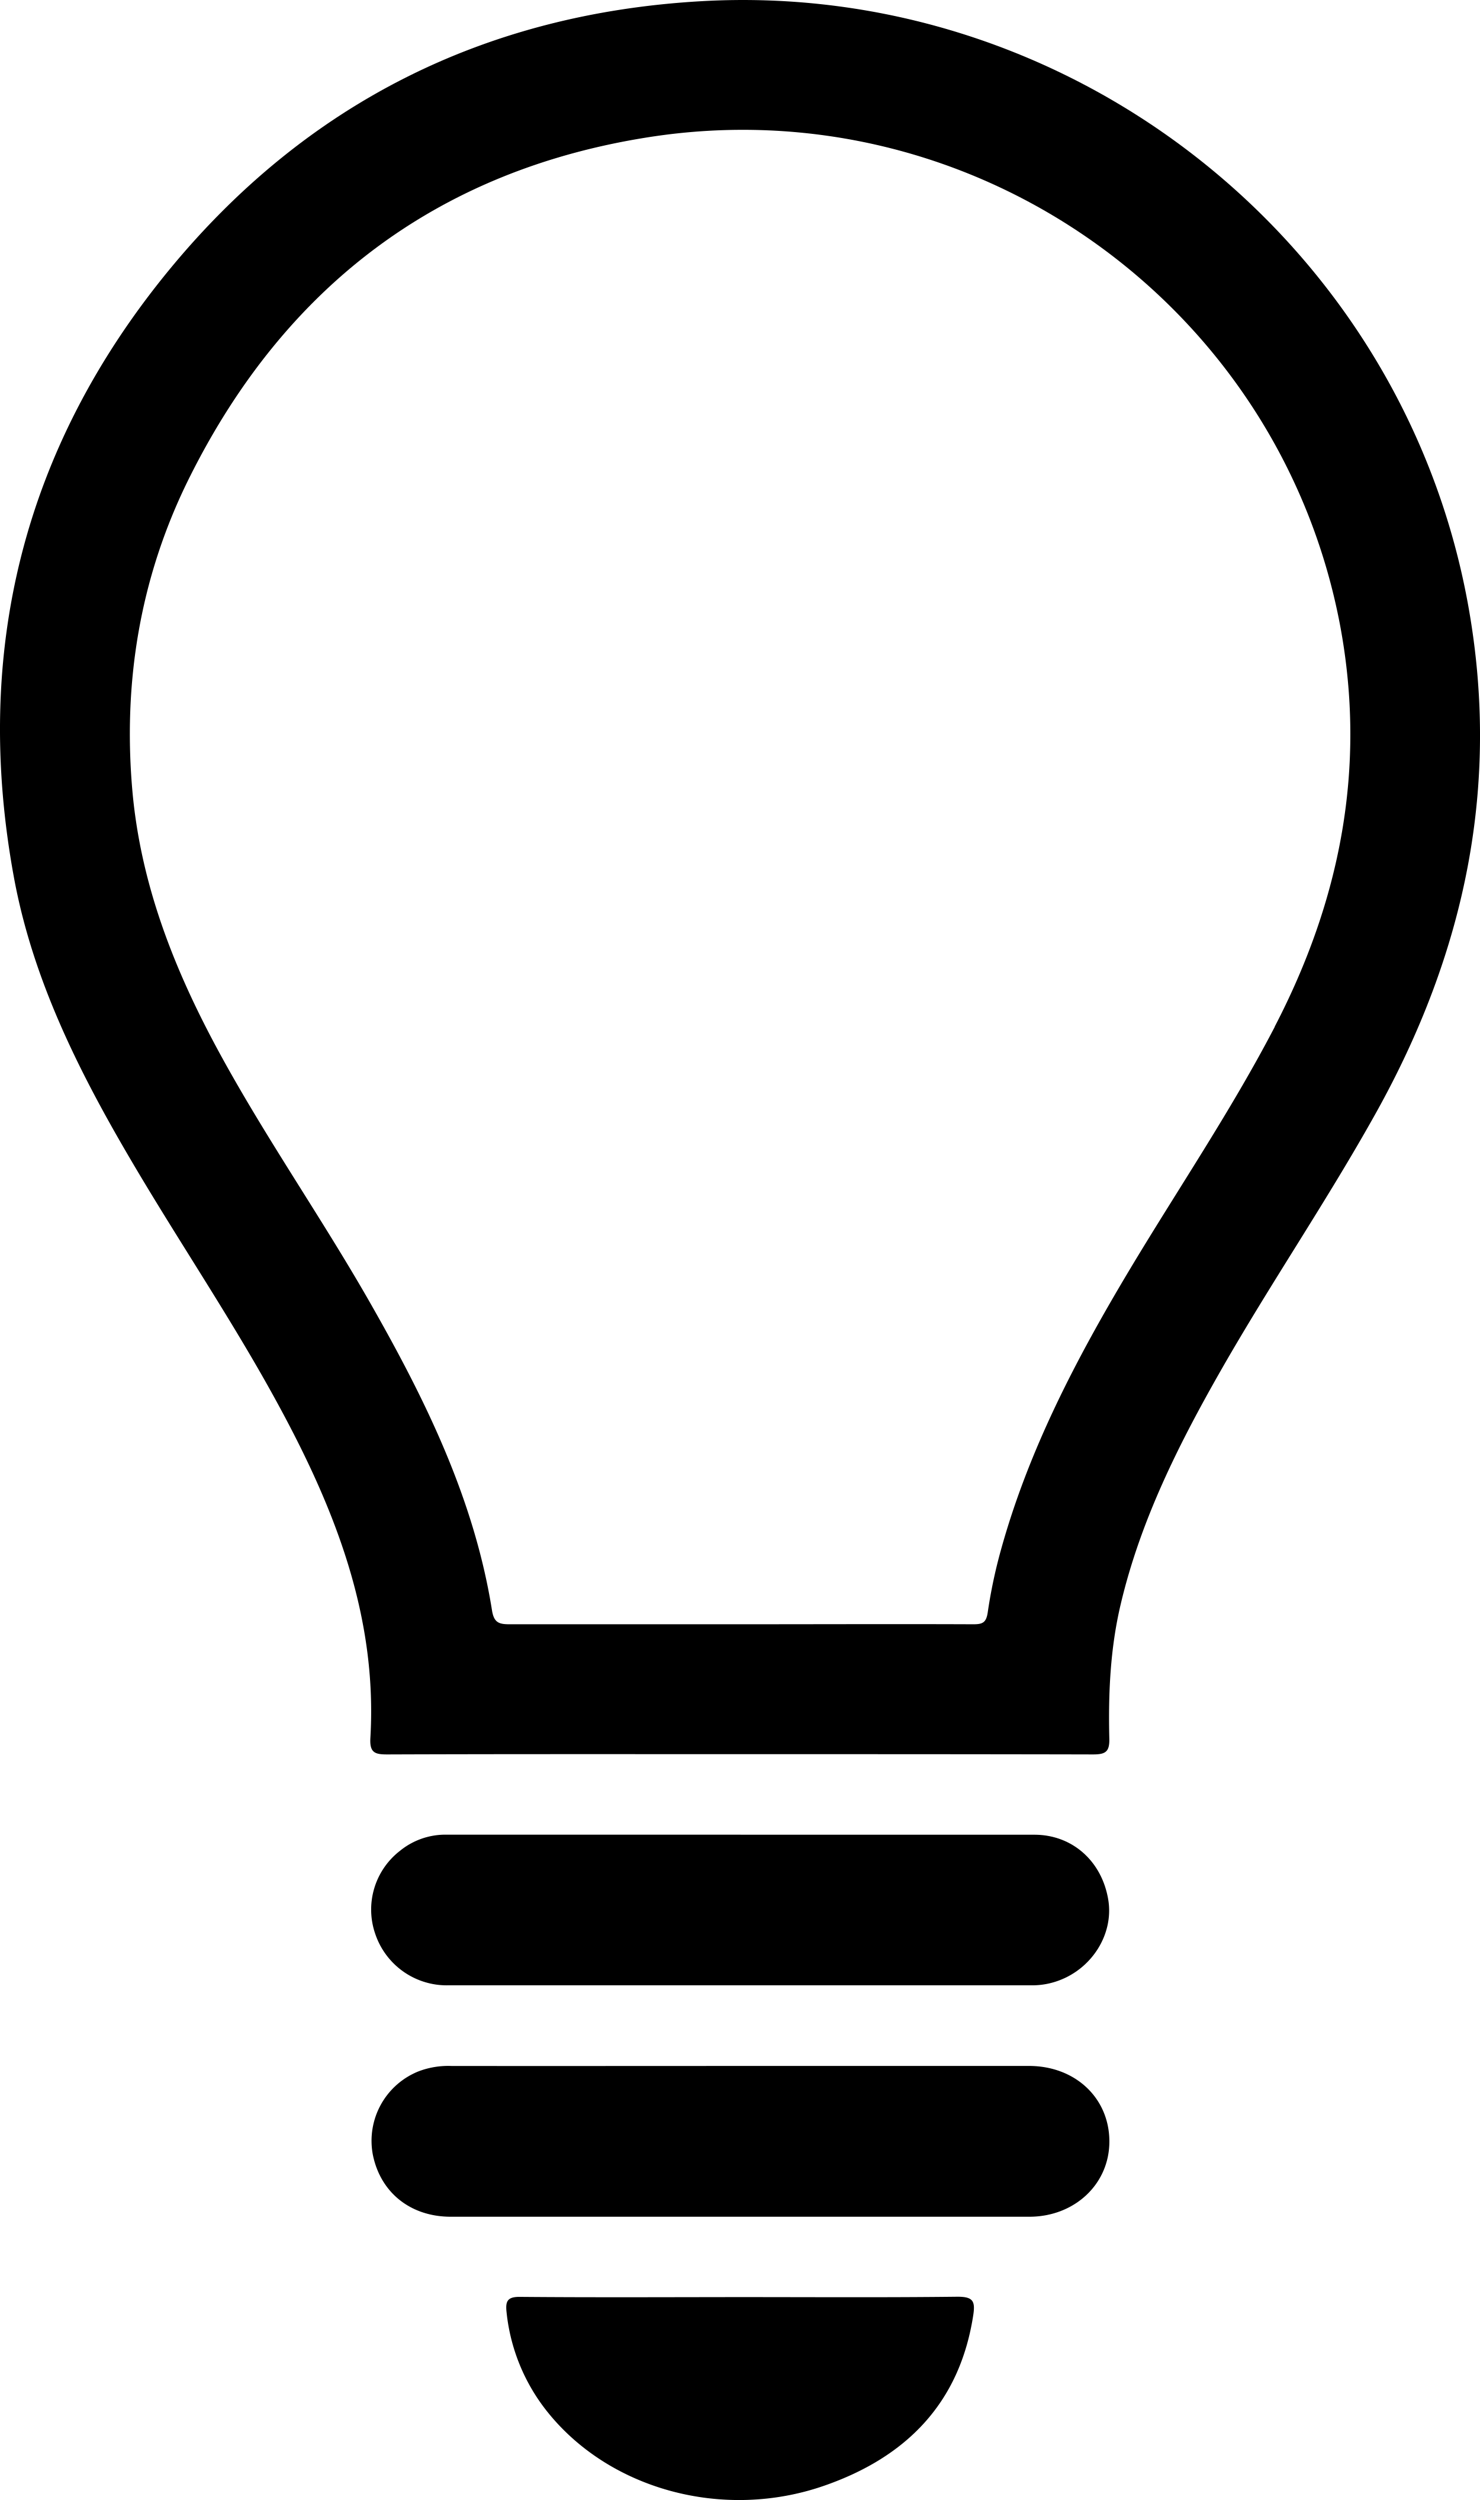 <svg xmlns="http://www.w3.org/2000/svg" viewBox="0 0 282.68 477.28">
    <g id="Layer_2" data-name="Layer 2">
        <g id="Layer_1-2" data-name="Layer 1">
            <path d="M141.53,394.41q27.48,0,55,0c8.81,0,15.3,6.08,15.36,14.31s-6.64,14.47-15.27,14.48q-55.26,0-110.51,0c-7.73,0-13.48-4.65-14.91-11.91A14.28,14.28,0,0,1,80,395.42a16,16,0,0,1,6.32-1Q113.91,394.43,141.53,394.41Z" />
            <path d="M141.44,350.27c18.71,0,37.42,0,56.14,0,7.27,0,12.9,5.09,14.1,12.43,1.06,6.48-3.05,13.1-9.54,15.44a14.57,14.57,0,0,1-4.89.88q-55.83,0-111.68,0a14.41,14.41,0,0,1-13.9-9.83,14.17,14.17,0,0,1,4.69-15.82,13.73,13.73,0,0,1,9-3.11q28.07,0,56.13,0Z" />
            <path d="M141.44,438.54c13.82,0,27.64.09,41.46-.07,2.9,0,3.4.8,3,3.46-2.58,16.94-12.9,27.21-28.48,32.62-19.24,6.69-40.93.76-52.82-14.05a36.41,36.41,0,0,1-7.84-19c-.24-2.12.08-3.05,2.63-3C113.41,438.62,127.42,438.55,141.44,438.54Z" />
            <path d="M280.33,115.05C267.6,46,204.44-3.8,133.93.23,92.6,2.59,58.38,19.76,32.2,51.66,4.48,85.47-5.26,124.44,2.66,167.5,6.19,186.69,14.78,204,24.55,220.69,33.73,236.4,44,251.44,52.74,267.42c11,20.09,19.39,40.9,18,64.4-.16,2.83.9,3.13,3.31,3.12,22.35-.08,44.7-.05,67.06-.05,22.55,0,45.09,0,67.64.05,2.37,0,3.19-.47,3.13-3-.21-8.63.17-17.24,2.18-25.7,3.8-16.07,11.14-30.64,19.26-44.85,9.47-16.56,20.25-32.33,29.53-49C279.83,181.89,286.72,149.78,280.33,115.05Zm-36.86,81c-8.33,16-18.45,30.9-27.7,46.33-10.18,17-19.33,34.45-24.63,53.66a96.38,96.38,0,0,0-2.48,11.76c-.29,2-1,2.3-2.8,2.29-14.9-.06-29.8,0-44.7,0-14.61,0-29.21,0-43.81,0-2,0-3-.26-3.38-2.66C90.55,286,81.09,266.9,70.47,248.33,61,231.78,50,216.16,41,199.31c-8-15-14-30.55-15.65-47.61-2-21.38,1.42-41.89,11.07-61C54.59,54.6,83.68,32.54,123.7,26.22,185.84,16.39,244.49,58.13,256,119.6,261,146.61,256,171.89,243.47,196Z" />
        </g>
    </g>
</svg>